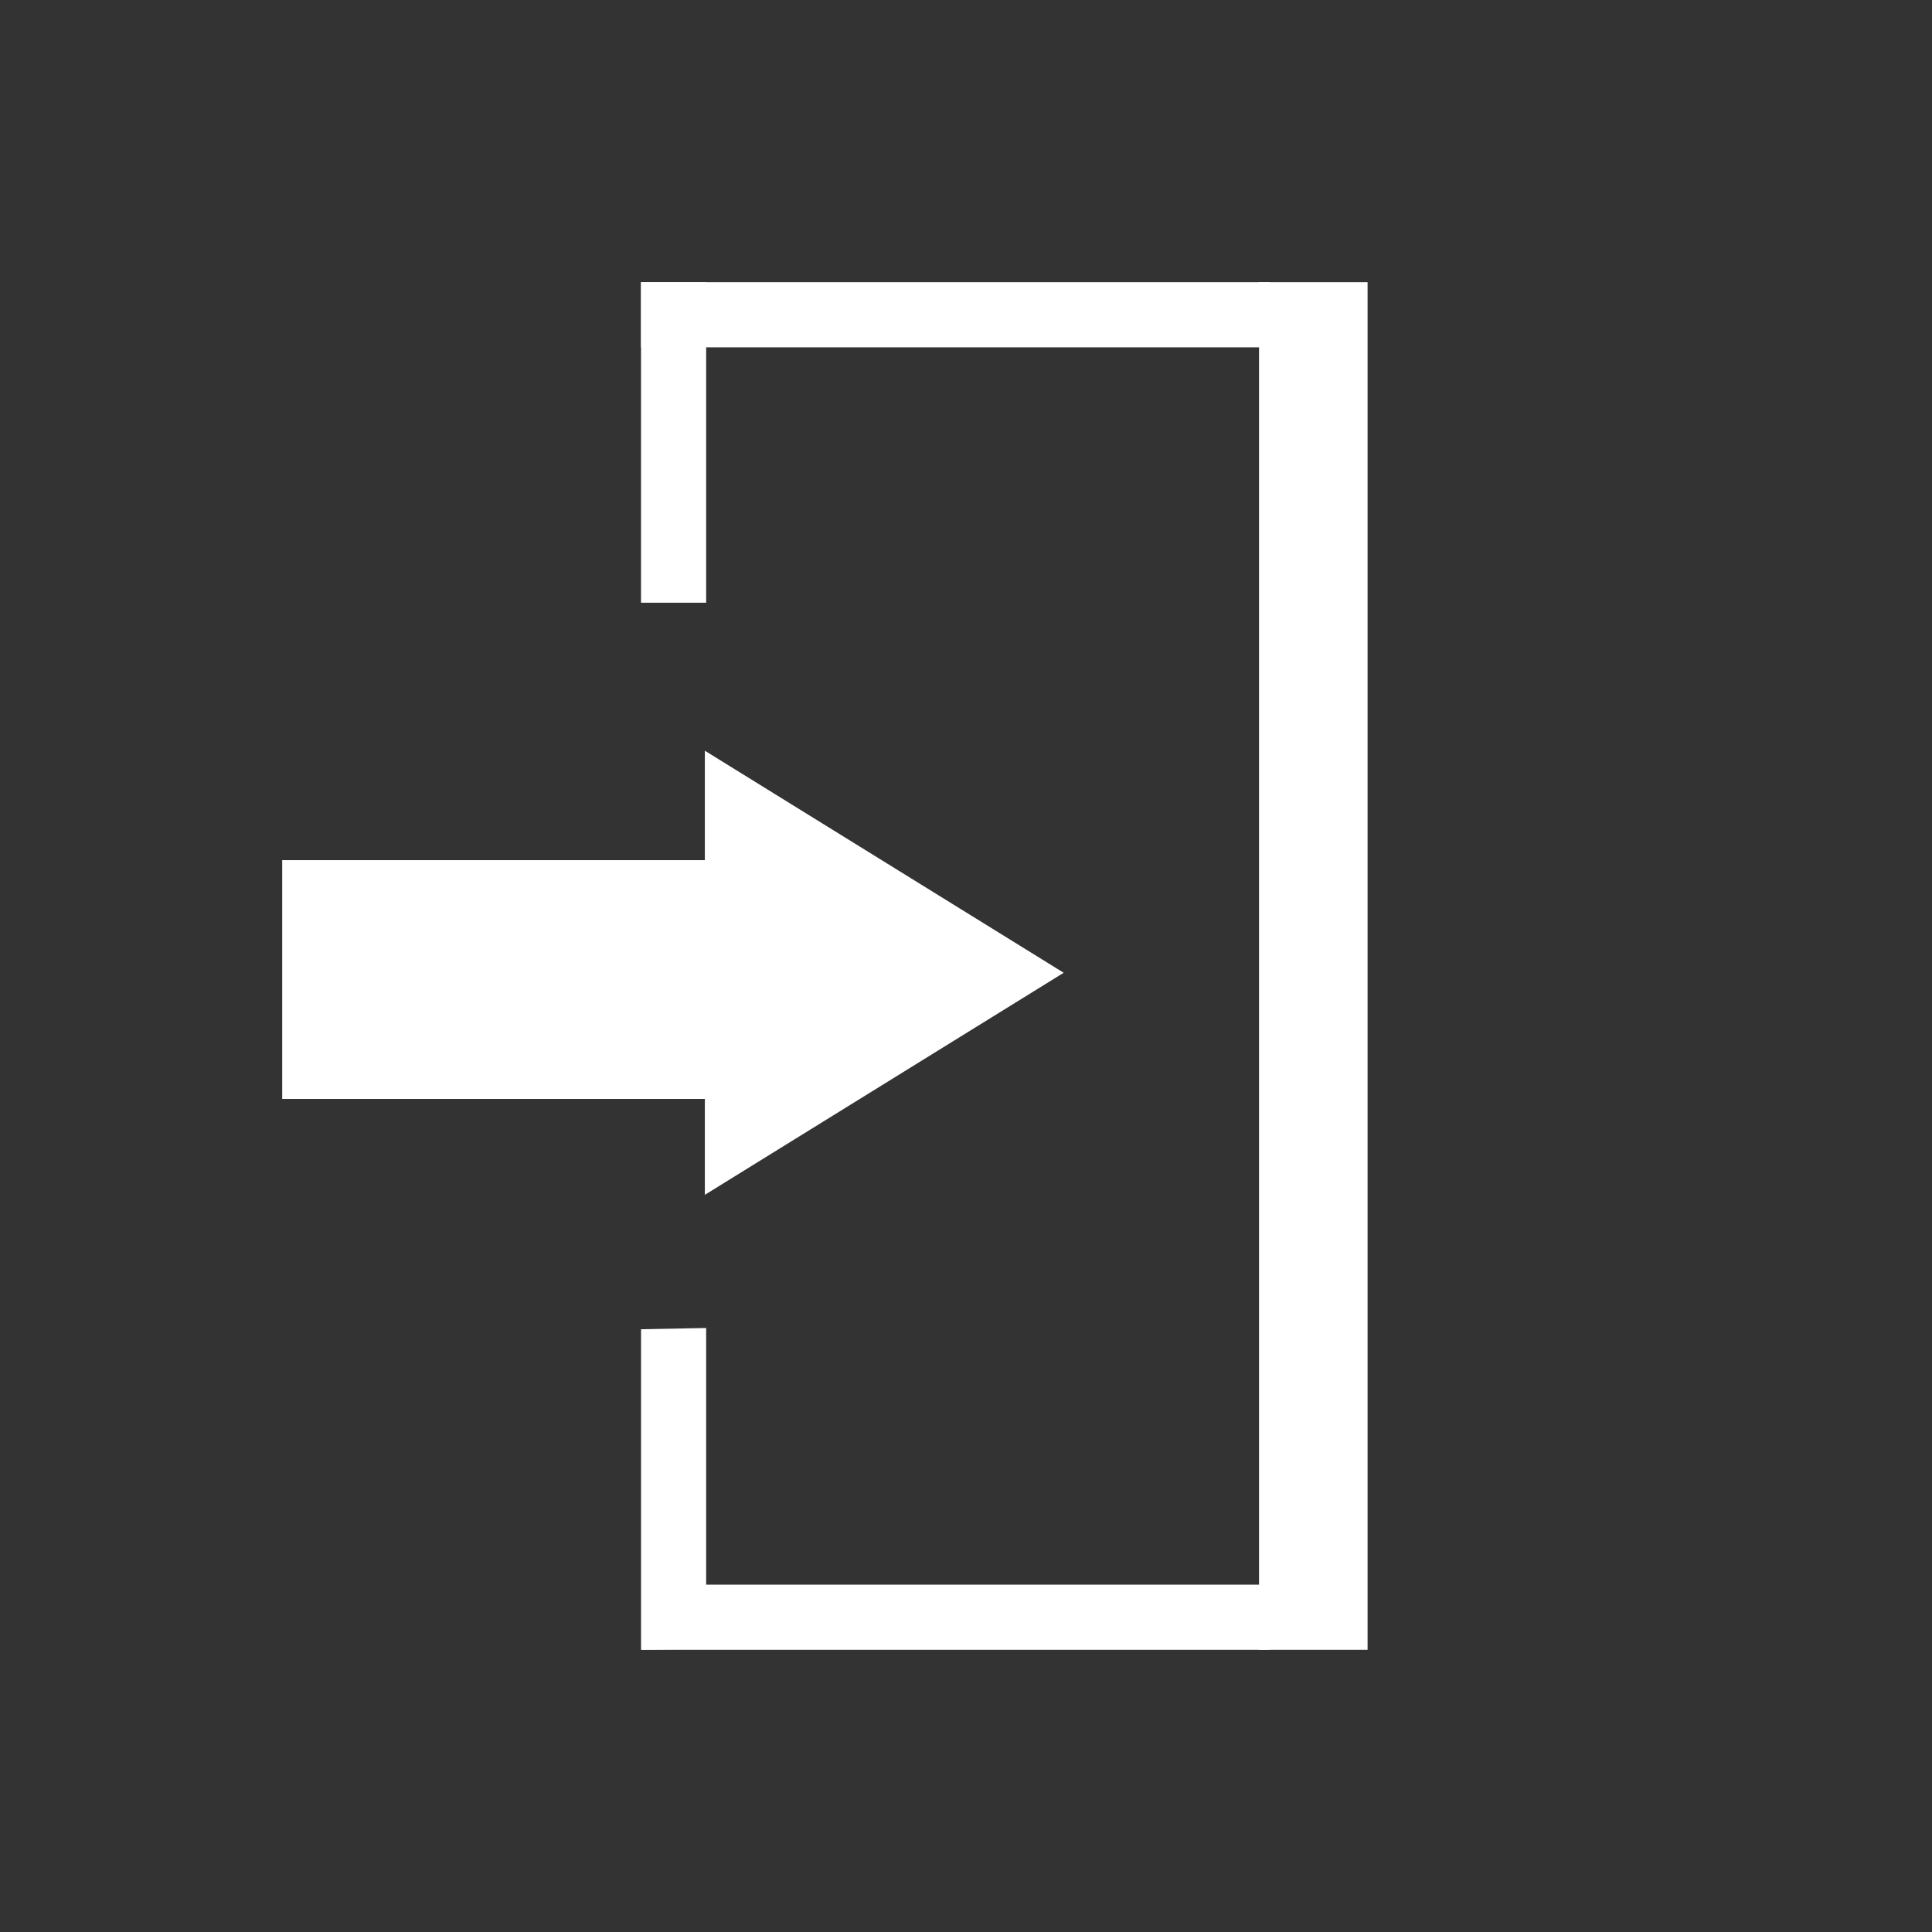 <svg width="89" height="89" viewBox="0 0 89 89" fill="none" xmlns="http://www.w3.org/2000/svg">
<rect x="0" y="0" width="89" height="89" fill="#333333" stroke="none"/>
<line x1="31.03" y1="13" x2="31.03" y2="27.765" stroke="white" stroke-width="3"/>
<path d="M58.5 14.5L29.53 14.5" stroke="white" stroke-width="3"/>
<line y1="-1.5" x2="14.767" y2="-1.5" transform="matrix(0 -1 -1 0.019 29.53 76)" stroke="white" stroke-width="3"/>
<path d="M58.5 74.499L29.555 74.499" stroke="white" stroke-width="3"/>
<line x1="60.499" y1="13" x2="60.499" y2="75.999" stroke="white" stroke-width="5"/>
<path d="M32.97 35.48L48.05 44.812L32.97 54.144V35.48Z" fill="white" stroke="white"/>
<rect x="33" y="50.624" width="20" height="11" transform="rotate(180 33 50.624)" fill="white"/>
</svg>
